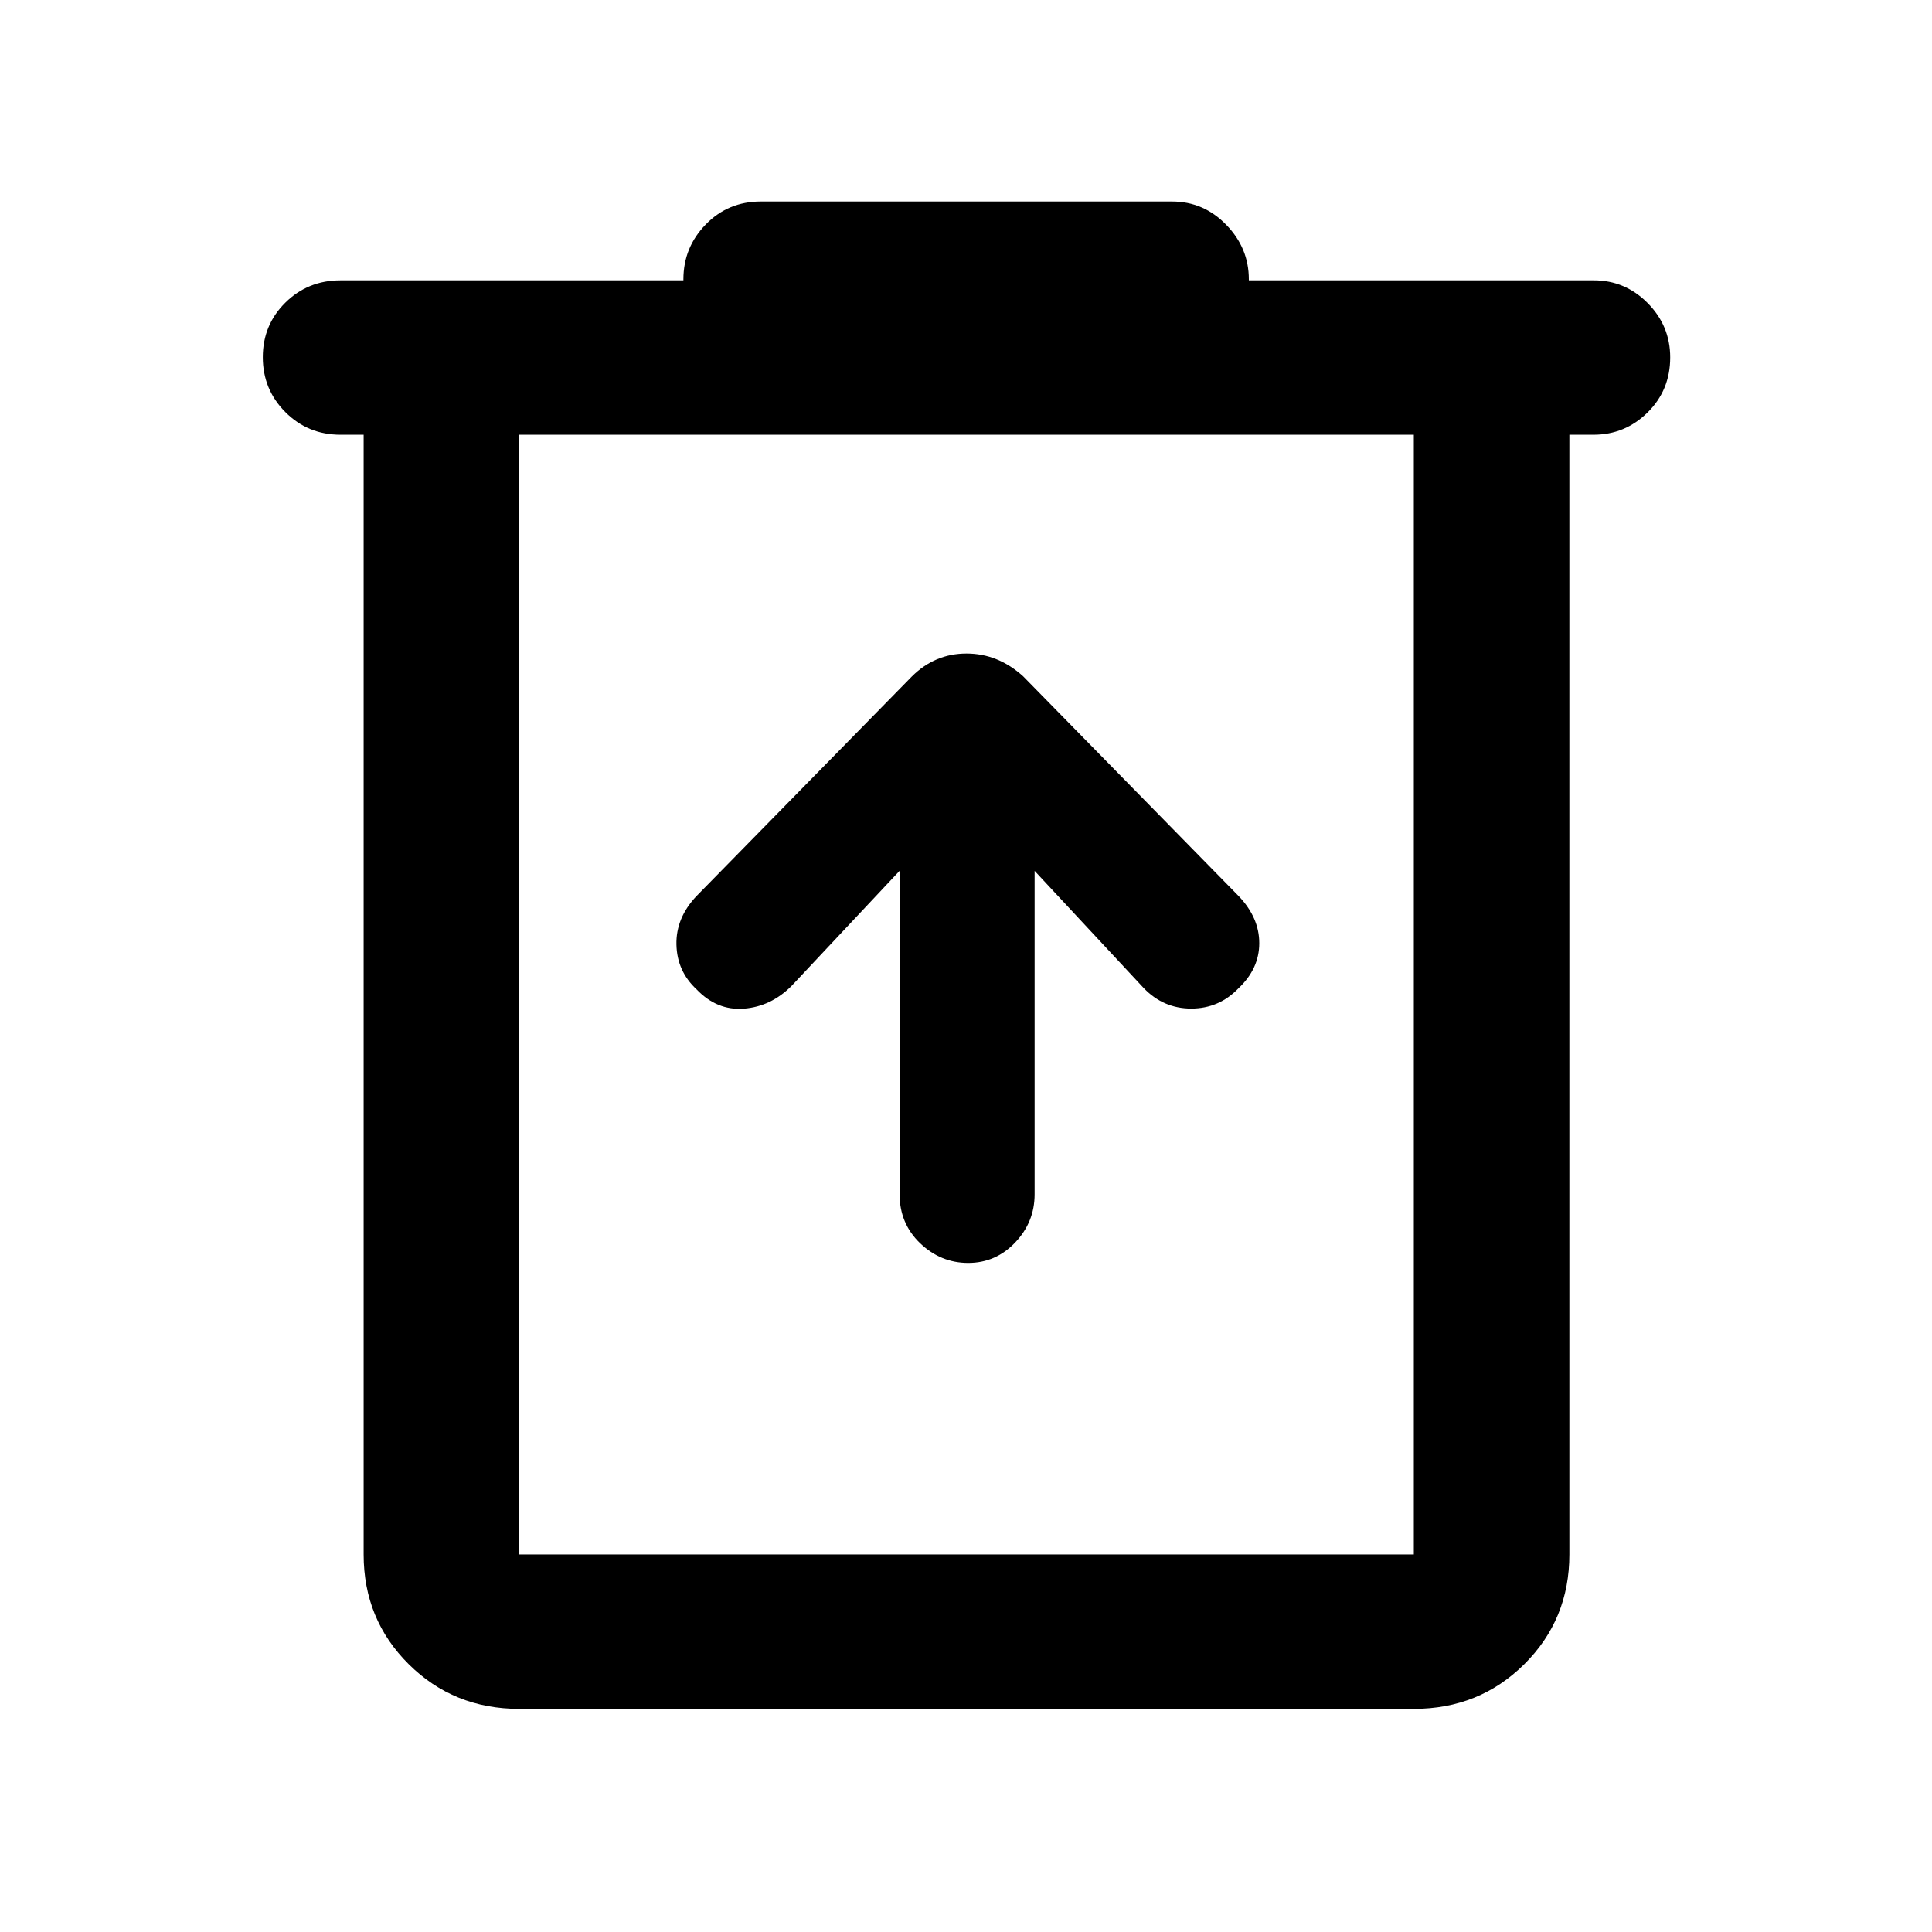 <svg xmlns="http://www.w3.org/2000/svg" height="48" viewBox="0 -960 960 960" width="48"><path d="M257.98-110.87q-32.52 0-54.9-22.21-22.39-22.22-22.39-54.51v-556.39h-11.5q-16.2 0-27.4-11.25t-11.2-27.28q0-16.03 11.2-27.11 11.2-11.08 27.4-11.08h170.39v-.5q0-15.88 11.1-27.27 11.11-11.4 27.32-11.4h204.43q15.64 0 26.88 11.56 11.23 11.55 11.23 27.11v.5h171.48q15.49 0 26.69 11.29 11.2 11.29 11.2 27 0 16.28-11.23 27.36-11.24 11.07-26.87 11.07h-12v556.39q0 32.29-22.39 54.51-22.38 22.21-54.9 22.21H257.98Zm444.54-633.11H257.98v556.39h444.54v-556.39Zm-444.54 0v556.39-556.39Zm189 216.72v160.45q0 14.78 10.23 24.57 10.23 9.78 23.89 9.78t23.32-10.14q9.67-10.15 9.67-23.94v-160.72l54.21 58.22q9.8 10.19 23.62 10.19t23.5-10.1q10.3-9.72 10.3-22.39t-10.2-23.36L508.41-623.93q-12.5-11.33-28.16-11.33t-27.14 11.38L346.04-514.7q-10.22 10.84-9.92 24.07.29 13.22 10 22.23 10.12 10.62 23.52 9.59 13.39-1.04 23.62-11.23l53.72-57.22Z"/></svg>
